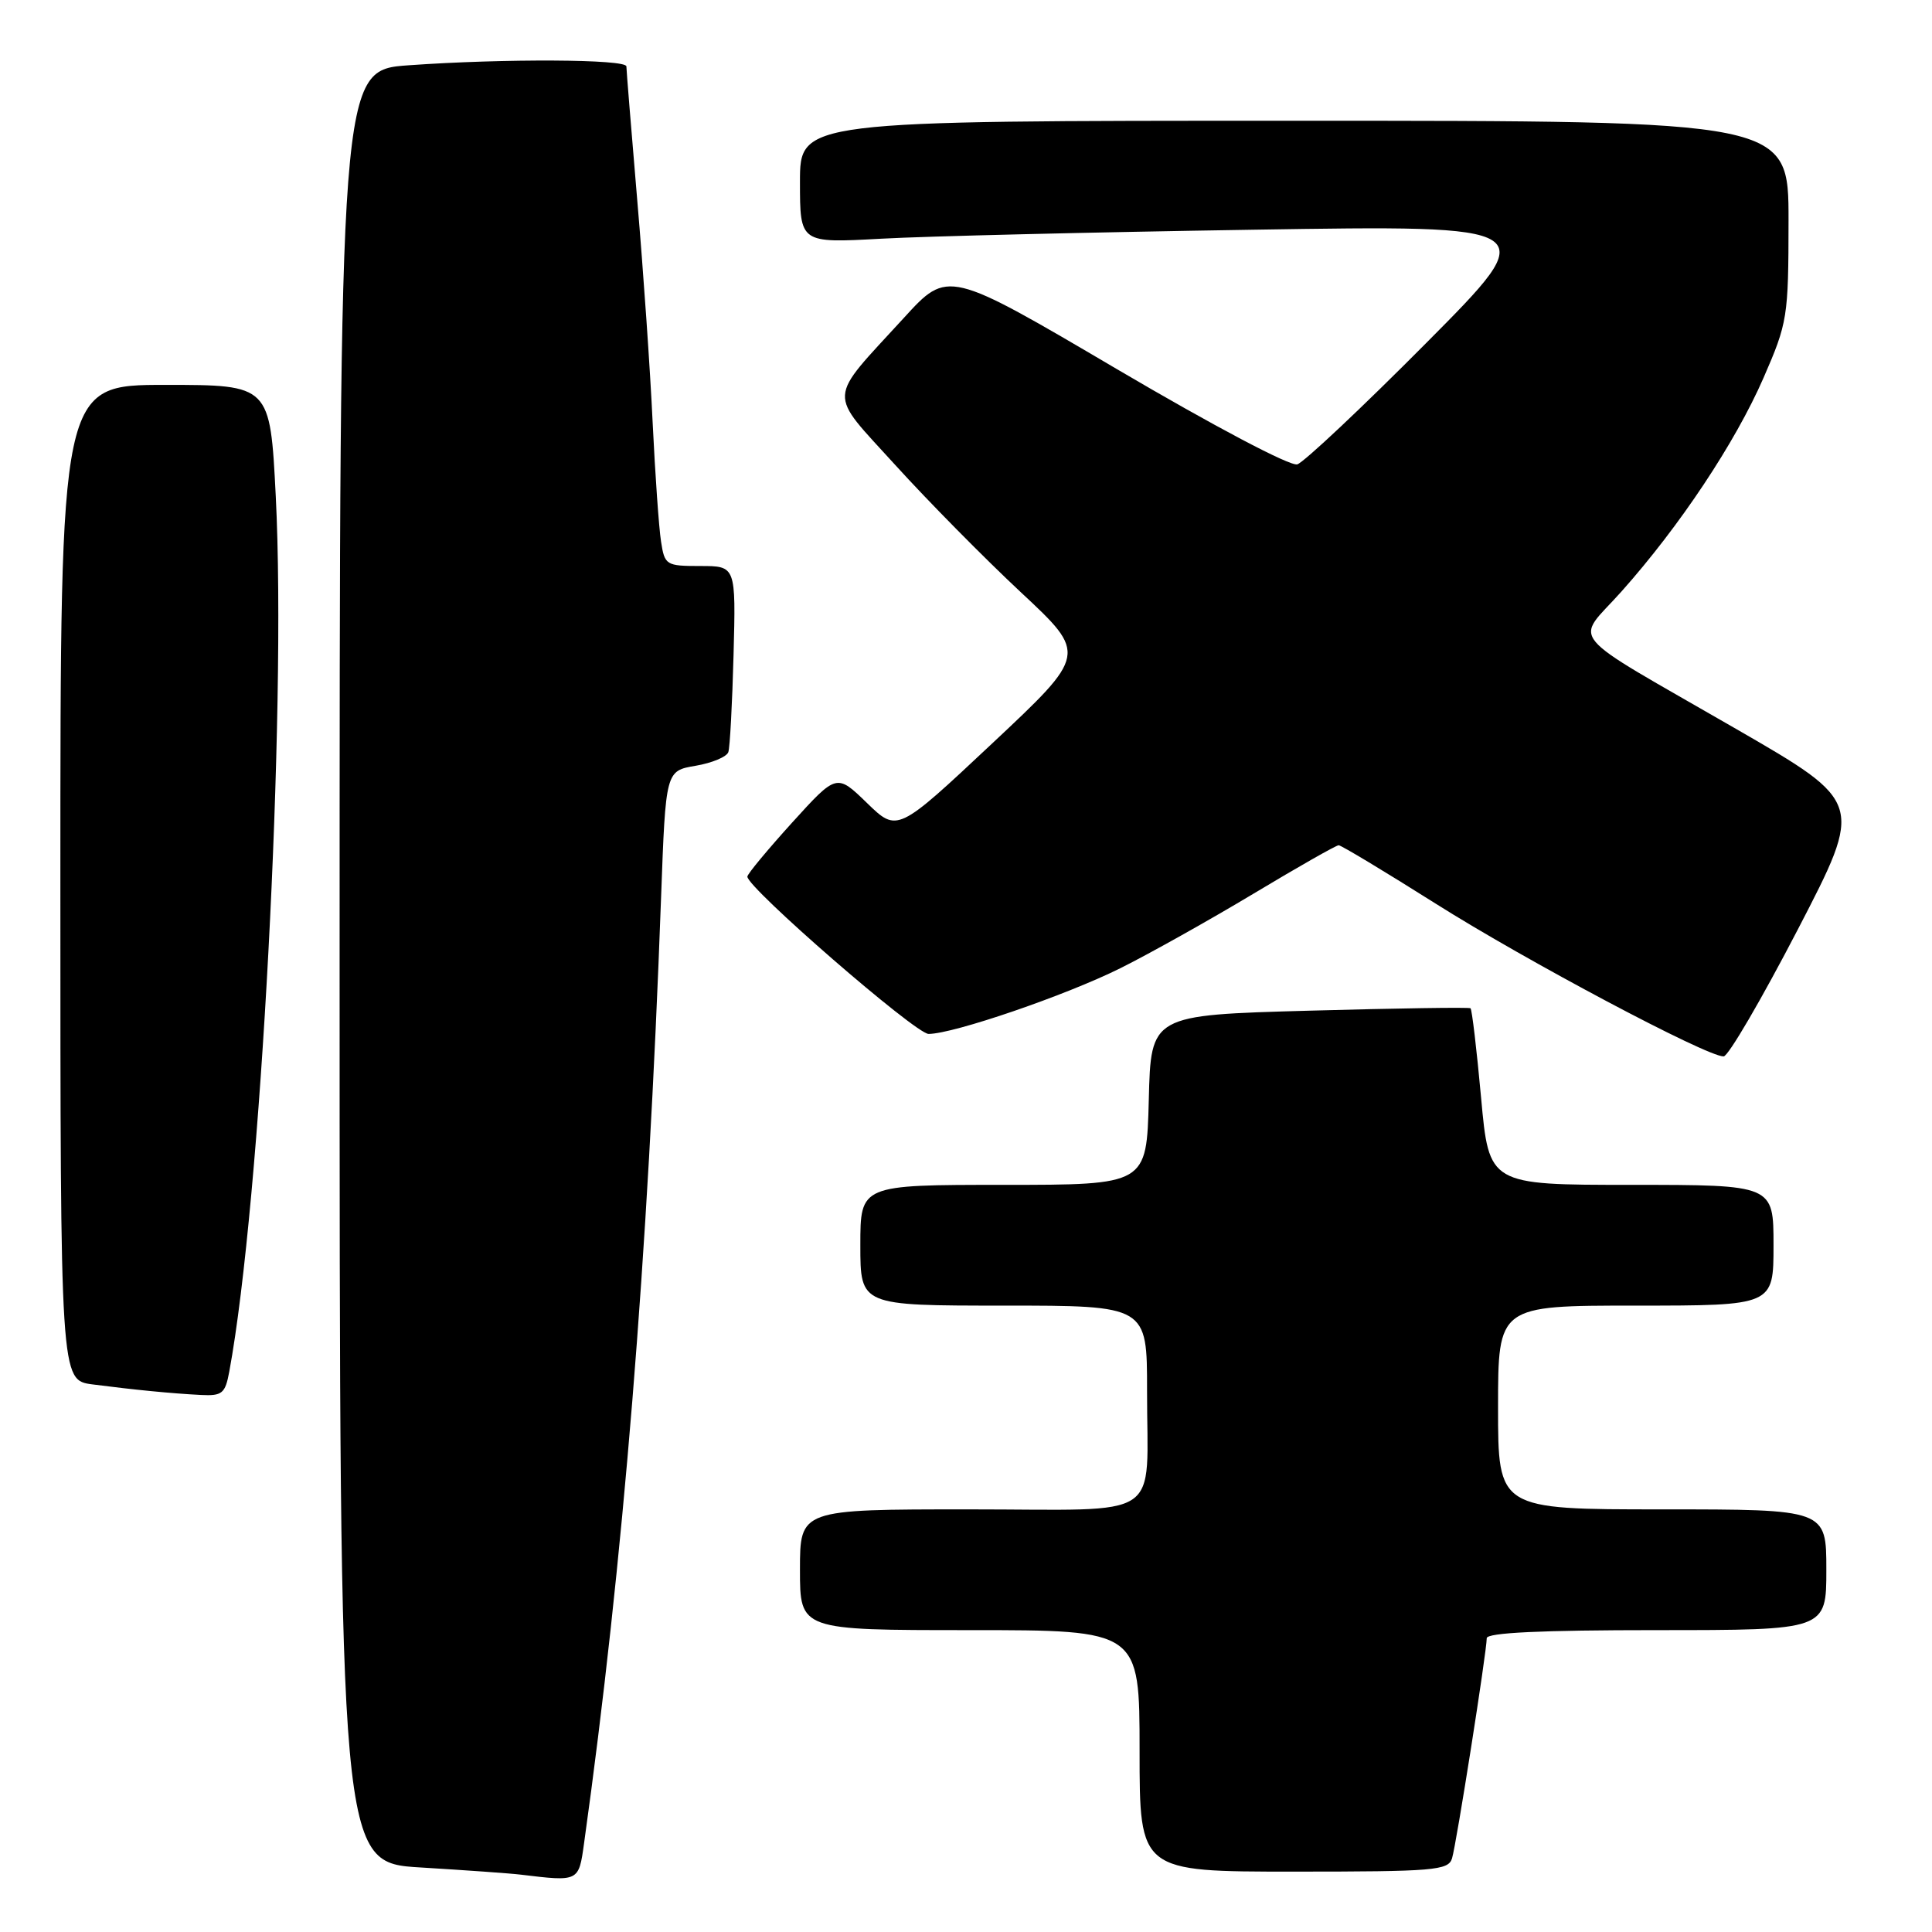 <?xml version="1.0" encoding="UTF-8" standalone="no"?>
<!DOCTYPE svg PUBLIC "-//W3C//DTD SVG 1.1//EN" "http://www.w3.org/Graphics/SVG/1.1/DTD/svg11.dtd" >
<svg xmlns="http://www.w3.org/2000/svg" xmlns:xlink="http://www.w3.org/1999/xlink" version="1.1" viewBox="0 0 256 256">
 <g >
 <path fill="currentColor"
d=" M 77.39 244.25 C 82.57 207.17 85.86 166.78 87.60 118.82 C 88.21 102.14 88.21 102.14 92.17 101.47 C 94.35 101.10 96.31 100.28 96.51 99.65 C 96.72 99.02 97.03 93.21 97.20 86.75 C 97.51 75.00 97.51 75.00 92.80 75.00 C 88.26 75.00 88.07 74.89 87.59 71.75 C 87.31 69.96 86.81 62.88 86.48 56.00 C 86.16 49.12 85.24 35.87 84.44 26.55 C 83.65 17.22 83.00 9.23 83.00 8.80 C 83.00 7.83 66.79 7.75 54.15 8.65 C 45.00 9.30 45.00 9.30 45.00 128.05 C 45.00 246.81 45.00 246.81 55.75 247.45 C 61.66 247.81 67.62 248.23 69.00 248.40 C 76.72 249.33 76.68 249.36 77.39 244.25 Z  M 192.40 246.25 C 192.98 244.37 197.00 218.84 197.00 217.07 C 197.00 216.34 204.23 216.00 219.50 216.00 C 242.00 216.00 242.00 216.00 242.00 208.00 C 242.00 200.00 242.00 200.00 220.25 200.00 C 198.50 200.00 198.50 200.00 198.50 186.50 C 198.50 173.00 198.50 173.00 216.75 173.00 C 235.00 173.00 235.00 173.00 235.00 165.00 C 235.00 157.00 235.00 157.00 216.15 157.00 C 197.30 157.00 197.30 157.00 196.25 145.43 C 195.67 139.07 195.04 133.74 194.85 133.60 C 194.66 133.45 185.05 133.60 173.50 133.92 C 152.50 134.50 152.50 134.50 152.22 145.75 C 151.93 157.00 151.93 157.00 132.97 157.00 C 114.00 157.00 114.00 157.00 114.00 165.00 C 114.00 173.00 114.00 173.00 133.00 173.00 C 152.00 173.00 152.00 173.00 151.99 184.25 C 151.97 201.78 154.63 200.00 128.38 200.00 C 106.00 200.00 106.00 200.00 106.00 208.00 C 106.00 216.00 106.00 216.00 128.50 216.00 C 151.00 216.00 151.00 216.00 151.00 232.00 C 151.00 248.00 151.00 248.00 171.43 248.00 C 190.02 248.00 191.91 247.84 192.40 246.25 Z  M 30.38 181.75 C 34.55 159.23 37.99 94.41 36.54 65.75 C 35.79 51.00 35.79 51.00 21.90 51.00 C 8.00 51.00 8.00 51.00 8.00 116.94 C 8.00 182.88 8.00 182.88 12.25 183.44 C 17.73 184.15 22.70 184.64 26.64 184.84 C 29.44 184.98 29.84 184.65 30.38 181.75 Z  M 238.22 123.16 C 246.94 106.34 246.94 106.34 230.05 96.59 C 206.87 83.21 208.65 85.34 214.86 78.37 C 222.56 69.73 229.92 58.67 233.67 50.08 C 236.86 42.76 236.98 42.04 236.99 29.25 C 237.00 16.00 237.00 16.00 171.50 16.00 C 106.00 16.00 106.00 16.00 106.00 24.11 C 106.00 32.22 106.00 32.22 116.75 31.63 C 122.66 31.30 144.82 30.77 166.00 30.44 C 204.50 29.83 204.50 29.83 189.00 45.43 C 180.48 54.01 172.78 61.25 171.90 61.53 C 170.98 61.82 160.88 56.49 147.96 48.89 C 125.60 35.73 125.60 35.73 119.77 42.12 C 109.51 53.33 109.60 51.67 118.64 61.63 C 122.96 66.39 130.45 73.98 135.28 78.49 C 144.07 86.69 144.07 86.69 131.48 98.50 C 118.90 110.30 118.90 110.30 114.88 106.40 C 110.86 102.50 110.86 102.50 104.96 109.00 C 101.72 112.58 99.05 115.79 99.03 116.15 C 98.96 117.59 121.31 137.00 123.04 137.00 C 126.33 137.00 141.29 131.87 148.50 128.27 C 152.35 126.35 160.29 121.90 166.14 118.39 C 172.00 114.87 177.05 112.00 177.38 112.00 C 177.71 112.00 183.49 115.48 190.24 119.74 C 202.19 127.29 226.17 140.02 228.39 139.98 C 229.00 139.98 233.42 132.40 238.22 123.16 Z "/>
</g>
</svg>